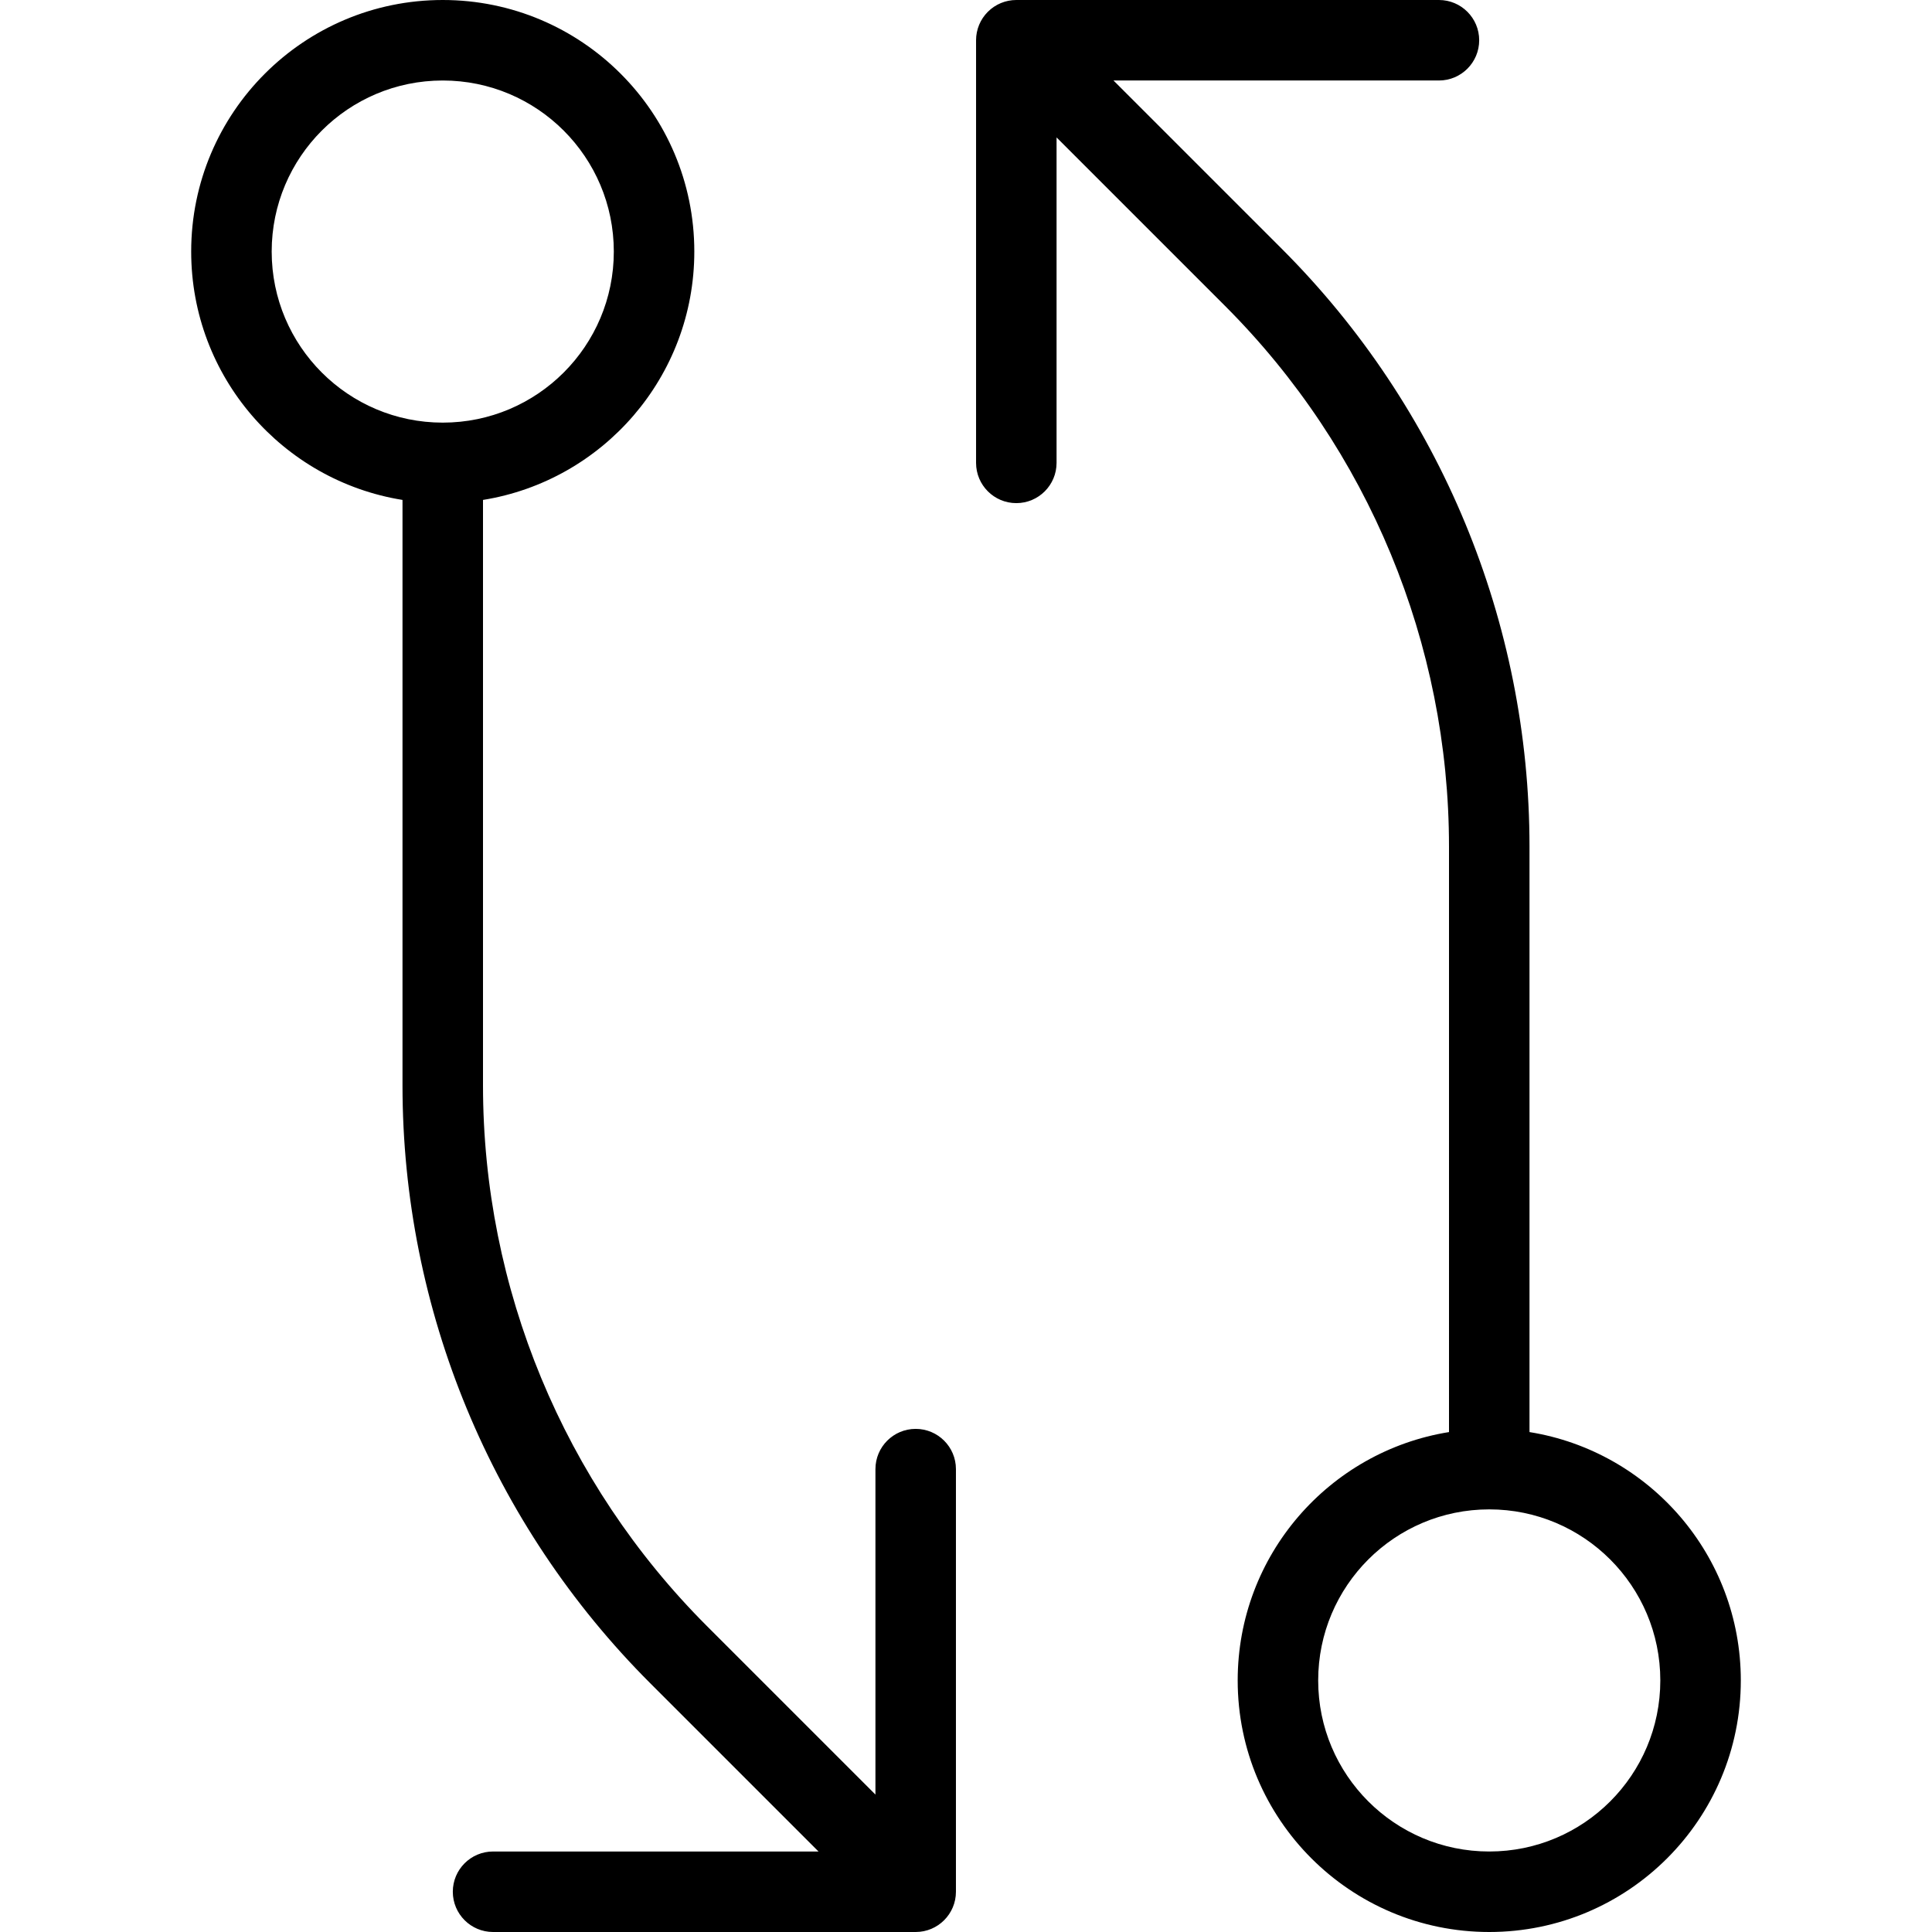 <svg xmlns="http://www.w3.org/2000/svg" width="192" height="192" fill="#000" viewBox="0 0 192 192">
  <path fill-rule="evenodd" d="M44 8c-9.389 0-17 7.611-17 17s7.611 17 17 17 17-7.611 17-17S53.389 8 44 8zM19 25C19 11.193 30.193 0 44 0s25 11.193 25 25c0 12.446-9.094 22.767-21 24.682v58.181c0 20.156 8.007 39.487 22.26 53.74L87 178.343V146c0-2.209 1.791-4 4-4 2.209 0 4 1.791 4 4v42c0 2.209-1.791 4-4 4H49c-2.209 0-4-1.791-4-4s1.791-4 4-4h32.343L64.603 167.26C48.85 151.507 40 130.141 40 107.863V49.682C28.094 47.767 19 37.446 19 25zM98.172 1.172C98.922.421 99.939 0 101 0l42 0C145.209 0 147 1.791 147 4c0 2.209-1.791 4-4 4h-32.343l16.74 16.74C143.15 40.493 152 61.859 152 84.137v58.181c11.906 1.915 21 12.236 21 24.682 0 13.807-11.193 25-25 25s-25-11.193-25-25c0-12.446 9.094-22.767 21-24.682V84.137c0-20.157-8.007-39.487-22.26-53.74L105 13.657V46c0 2.209-1.791 4-4 4-2.209 0-4-1.791-4-4V4c0-1.061.421-2.078 1.172-2.828zM148 150c-9.389 0-17 7.611-17 17s7.611 17 17 17 17-7.611 17-17-7.611-17-17-17z"/>
</svg>